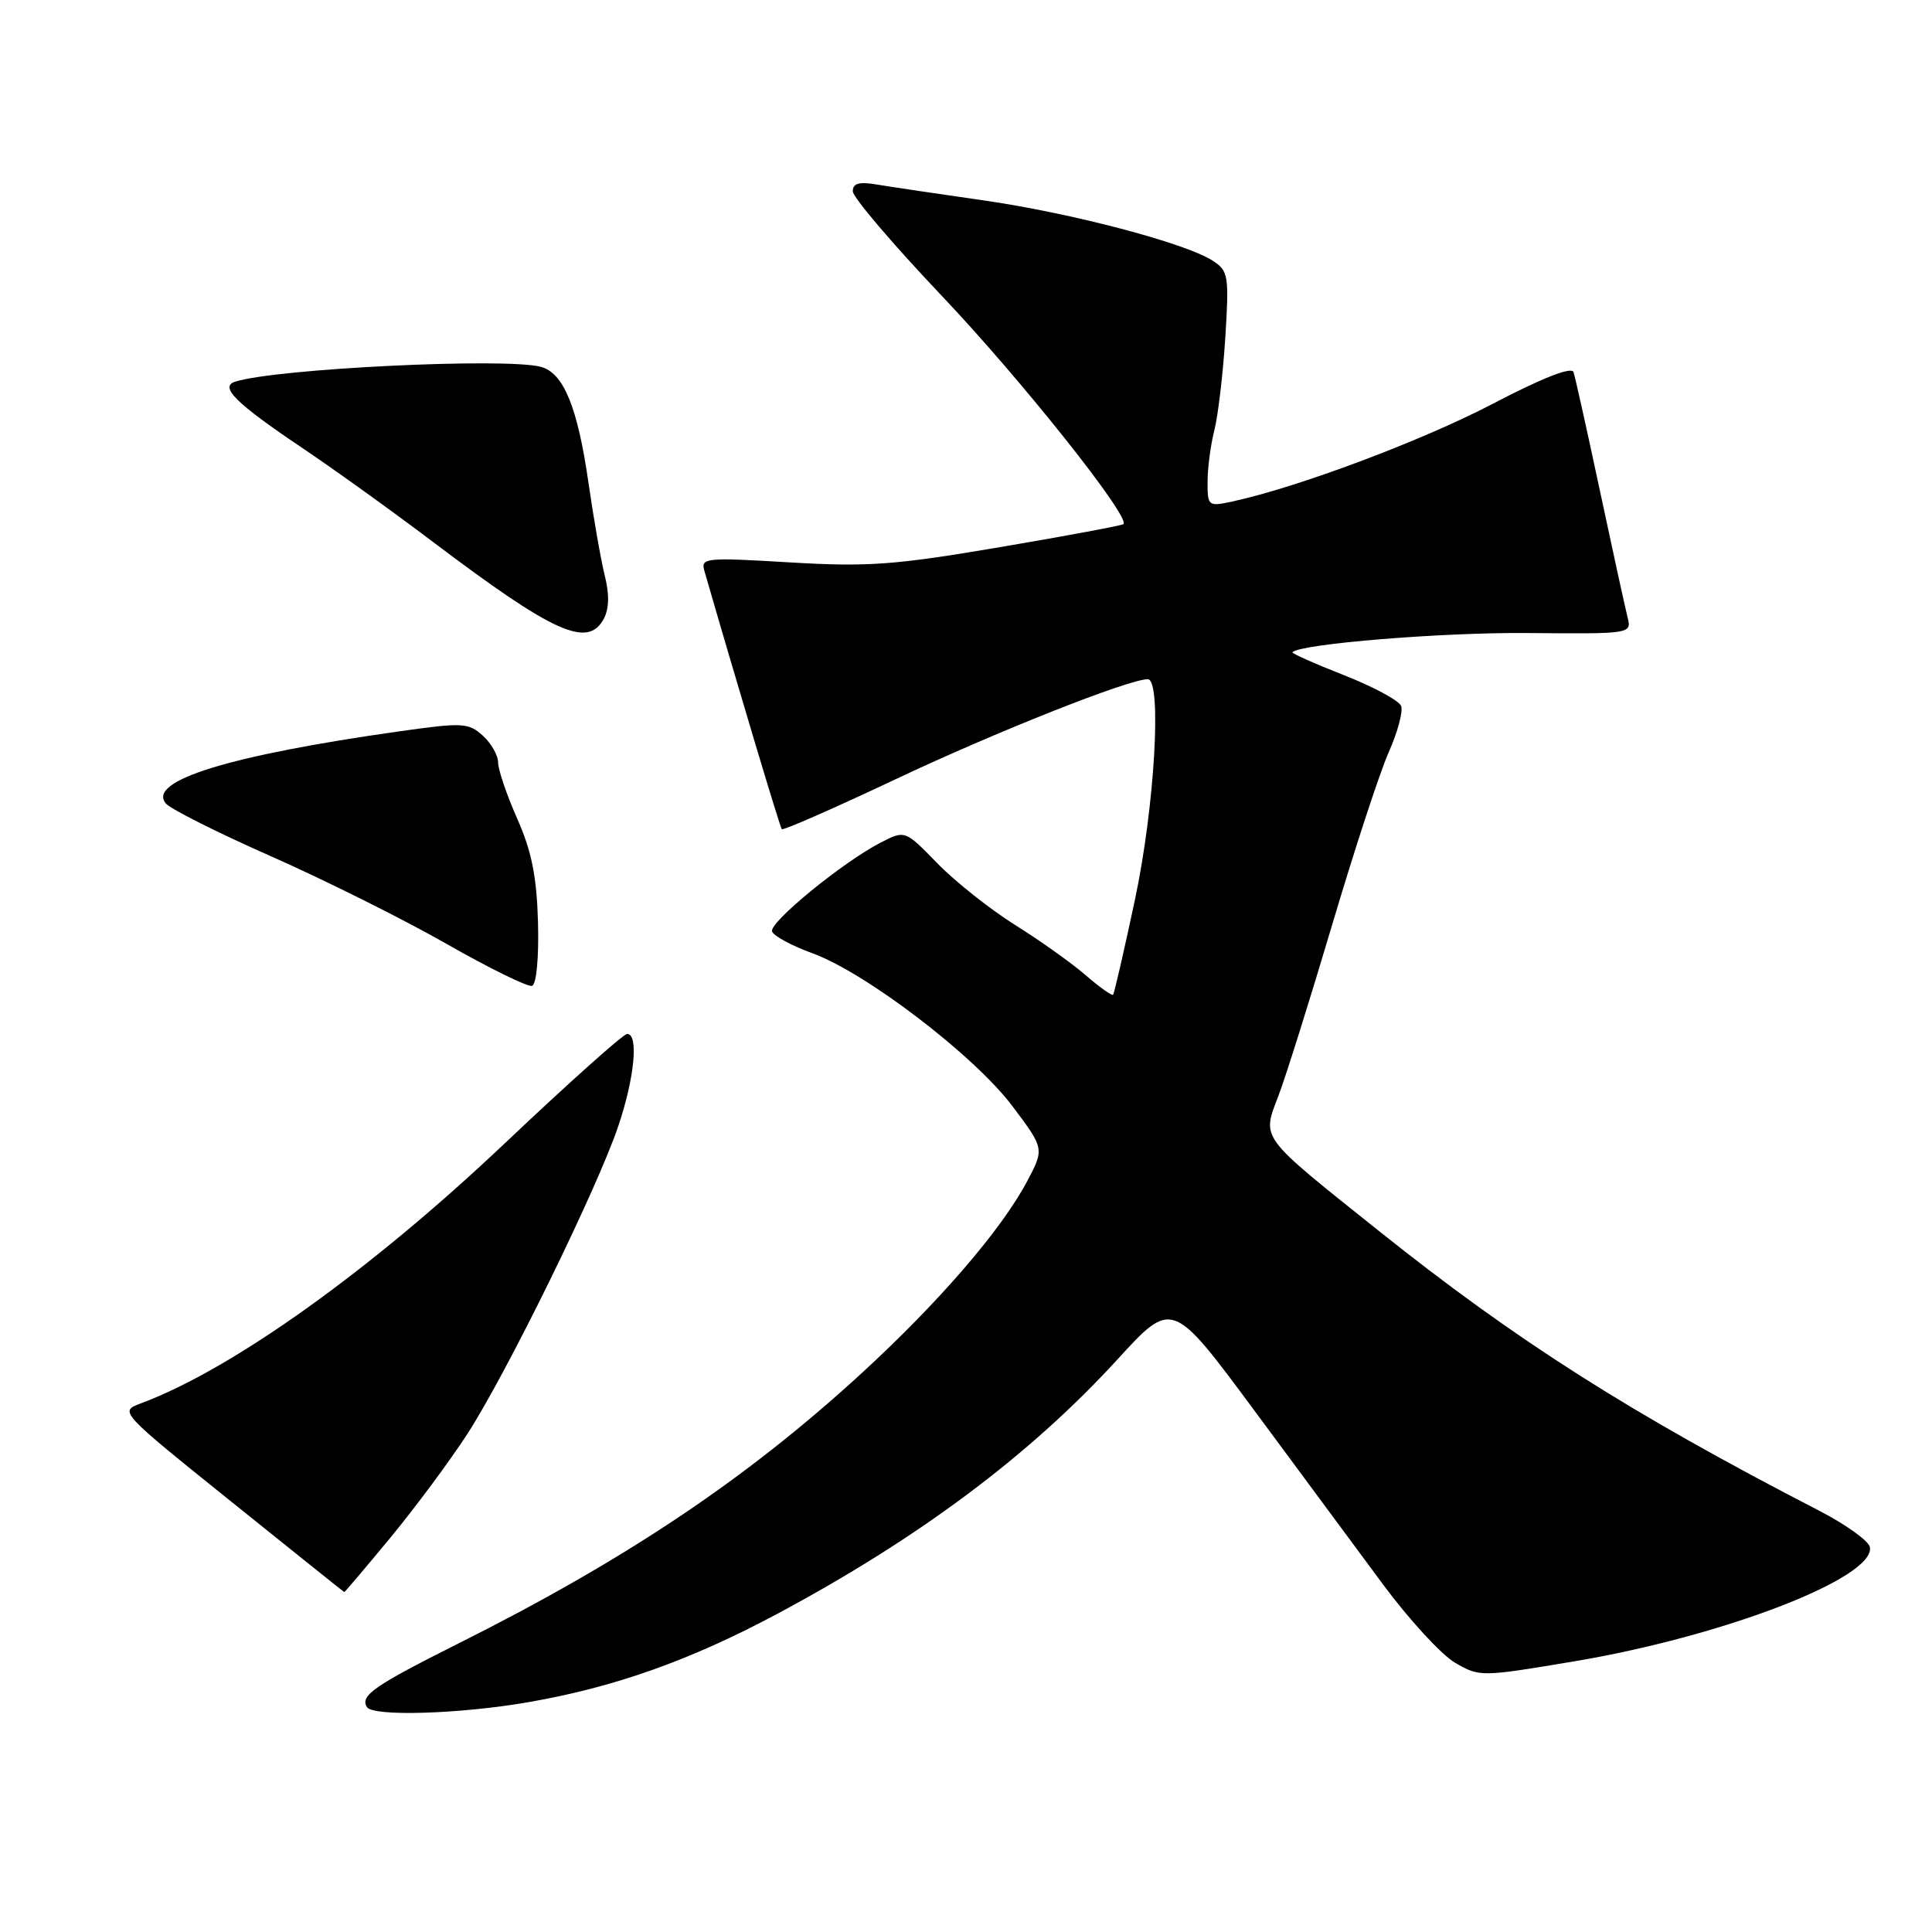 <?xml version="1.0" encoding="UTF-8" standalone="no"?>
<!DOCTYPE svg PUBLIC "-//W3C//DTD SVG 1.1//EN" "http://www.w3.org/Graphics/SVG/1.1/DTD/svg11.dtd" >
<svg xmlns="http://www.w3.org/2000/svg" xmlns:xlink="http://www.w3.org/1999/xlink" version="1.1" viewBox="0 0 256 256">
 <g >
 <path fill="currentColor"
d=" M 70.12 225.53 C 81.50 223.54 91.46 220.00 102.90 213.89 C 121.71 203.84 136.46 192.82 148.06 180.14 C 155.32 172.20 155.32 172.20 166.17 186.85 C 172.13 194.91 179.82 205.30 183.26 209.95 C 186.70 214.59 190.99 219.26 192.80 220.32 C 196.05 222.21 196.23 222.21 208.57 220.14 C 228.39 216.82 248.51 209.05 247.77 205.00 C 247.62 204.18 244.57 201.99 241.00 200.15 C 216.06 187.28 200.90 177.65 182.60 163.02 C 166.73 150.34 167.20 150.97 169.41 145.17 C 170.39 142.60 173.59 132.40 176.53 122.50 C 179.47 112.60 182.83 102.33 184.01 99.68 C 185.19 97.02 185.93 94.27 185.66 93.55 C 185.38 92.83 181.97 90.99 178.07 89.46 C 174.17 87.93 171.10 86.56 171.25 86.42 C 172.36 85.31 191.06 83.78 202.36 83.88 C 216.22 84.00 216.22 84.00 215.65 81.75 C 215.34 80.51 213.69 72.97 211.99 65.00 C 210.29 57.02 208.72 49.96 208.50 49.31 C 208.25 48.55 204.39 50.06 197.71 53.55 C 188.36 58.43 171.87 64.61 163.25 66.46 C 160.09 67.14 160.00 67.06 160.01 63.83 C 160.01 62.00 160.42 58.92 160.91 57.00 C 161.40 55.08 162.05 49.56 162.36 44.74 C 162.87 36.51 162.77 35.90 160.70 34.55 C 157.11 32.21 141.90 28.21 130.31 26.55 C 124.36 25.70 118.04 24.76 116.25 24.46 C 113.83 24.05 113.00 24.28 113.00 25.35 C 113.00 26.14 118.31 32.37 124.79 39.20 C 135.23 50.19 149.83 68.54 148.86 69.45 C 148.66 69.63 141.30 71.01 132.50 72.50 C 118.50 74.88 115.02 75.13 104.65 74.52 C 93.44 73.85 92.83 73.91 93.34 75.66 C 97.72 90.82 103.34 109.58 103.59 109.87 C 103.76 110.07 110.59 107.07 118.76 103.21 C 131.96 96.98 149.55 90.00 152.08 90.00 C 153.99 90.00 153.00 106.96 150.38 119.24 C 148.95 125.98 147.64 131.64 147.49 131.81 C 147.34 131.98 145.70 130.82 143.86 129.22 C 142.01 127.62 137.80 124.62 134.50 122.56 C 131.20 120.49 126.57 116.82 124.21 114.40 C 119.92 109.99 119.92 109.99 116.71 111.64 C 111.70 114.21 101.91 122.22 102.30 123.42 C 102.50 124.01 104.89 125.31 107.62 126.30 C 114.70 128.87 129.05 139.82 134.11 146.52 C 138.39 152.20 138.39 152.20 136.10 156.53 C 132.66 163.00 124.41 172.56 114.08 182.04 C 98.90 195.96 82.94 206.65 60.76 217.76 C 49.57 223.37 47.68 224.68 48.62 226.20 C 49.42 227.48 61.04 227.12 70.12 225.53 Z  M 51.73 203.75 C 55.02 199.76 59.62 193.57 61.93 190.00 C 67.15 181.94 79.16 157.44 81.93 149.20 C 84.09 142.80 84.64 137.00 83.10 137.00 C 82.60 137.00 75.29 143.54 66.85 151.53 C 49.05 168.38 30.77 181.44 18.65 185.96 C 15.79 187.03 15.80 187.04 30.65 198.98 C 38.82 205.55 45.55 210.94 45.62 210.96 C 45.68 210.98 48.43 207.74 51.73 203.75 Z  M 71.29 122.26 C 71.12 116.16 70.46 112.83 68.54 108.49 C 67.14 105.33 66.00 101.98 66.00 101.03 C 66.00 100.08 65.08 98.48 63.97 97.47 C 62.07 95.76 61.30 95.72 52.89 96.91 C 30.35 100.10 19.47 103.46 21.97 106.46 C 22.57 107.19 28.86 110.35 35.95 113.48 C 43.03 116.61 53.48 121.82 59.17 125.07 C 64.85 128.31 69.95 130.81 70.50 130.63 C 71.08 130.43 71.41 126.92 71.29 122.26 Z  M 80.00 82.00 C 80.72 80.65 80.76 78.75 80.13 76.25 C 79.62 74.19 78.65 68.67 77.98 64.00 C 76.54 53.96 74.68 49.42 71.68 48.61 C 67.01 47.36 36.54 48.84 31.14 50.58 C 29.05 51.26 31.27 53.45 39.97 59.30 C 44.11 62.08 51.94 67.70 57.36 71.80 C 73.41 83.92 77.89 85.93 80.00 82.00 Z "/>
</g>
</svg>